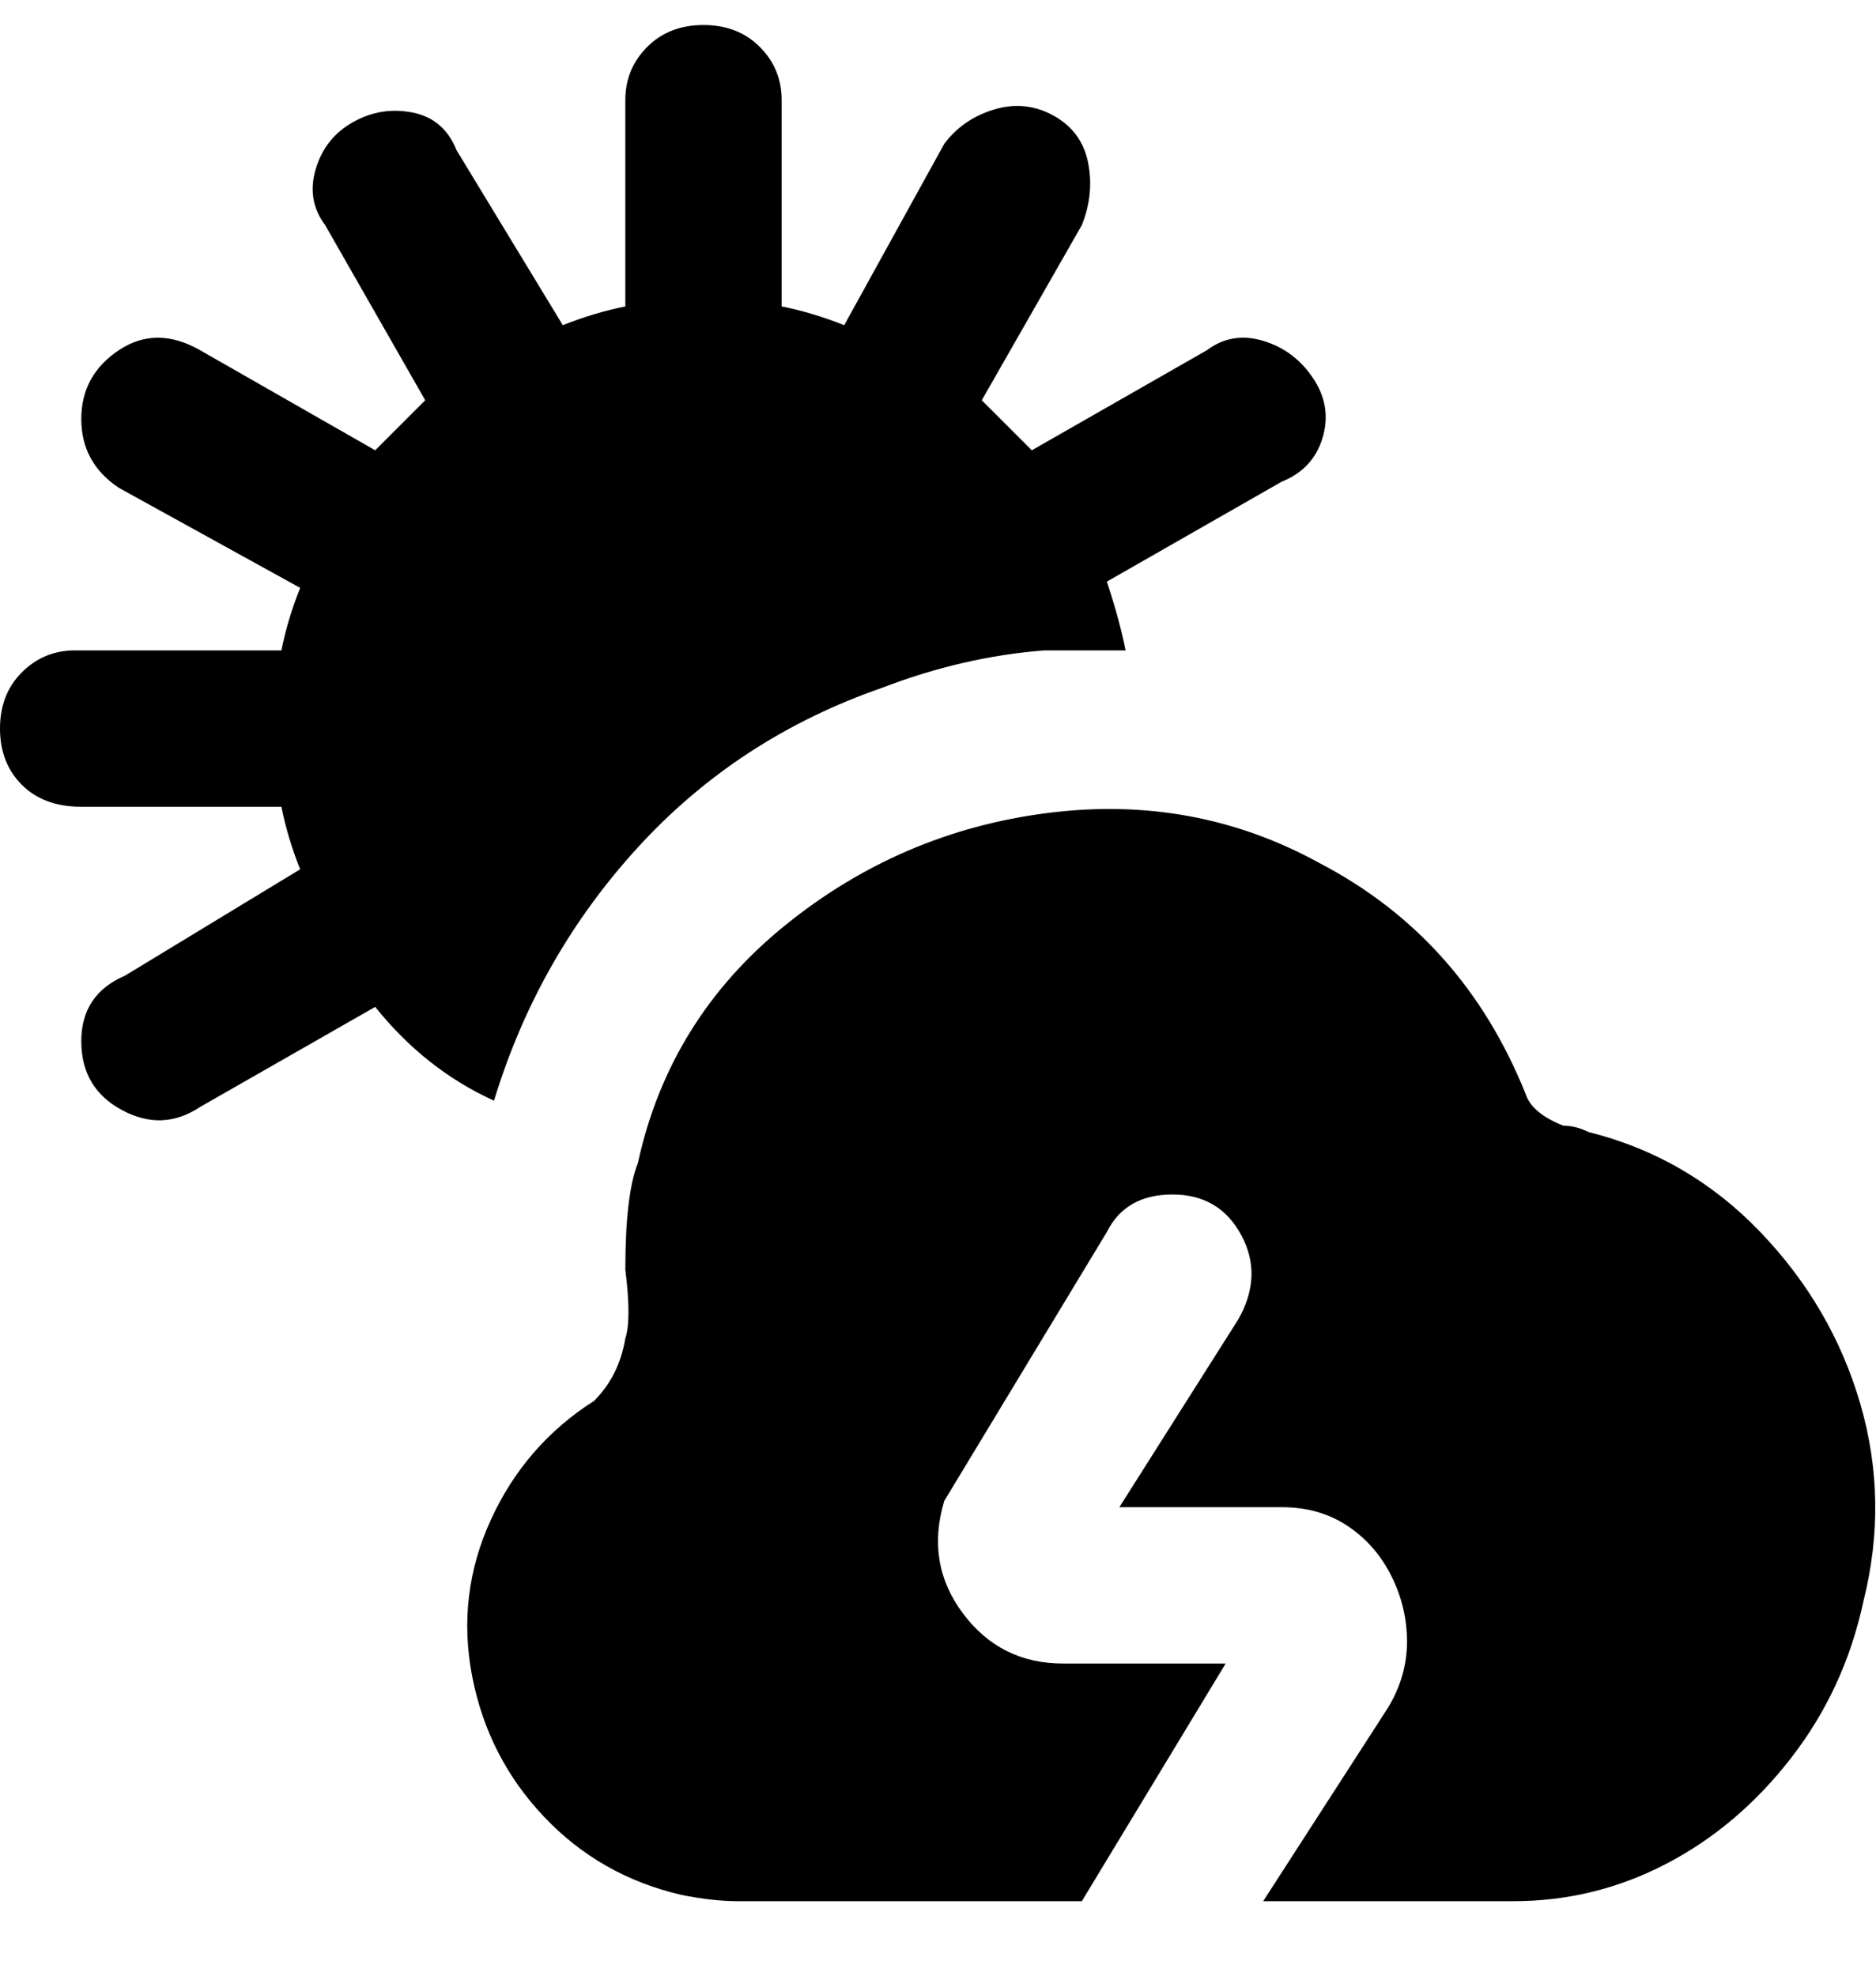 <svg viewBox="0 0 300 316" xmlns="http://www.w3.org/2000/svg"><path d="M254 181q-2-1-4-1-5-2-6-5-10-25-33-37-20-11-43.5-8t-42 18Q107 163 102 186q-2 5-2 17 1 8 0 11-1 6-5 10-11 7-16.5 19t-3 25Q78 281 87 290.5t22 12.5q5 1 9 1h55l23-38h-26q-10 0-16-8t-3-18l26-43q3-6 10.5-6t11 6.5q3.5 6.5-.5 13.5l-19 30h26q6 0 10.5 3t7 8q2.5 5 2.5 10.5t-3 10.5l-20 31h40q13 0 24.5-6t20-17q8.5-11 11.5-25 4-16-.5-31.5t-16-27.5Q270 185 254 181zM205 77l-28 16q2 6 3 11h-13q-13 1-26 6-23 8-39 25.5T79 176q-11-5-19-15l-28 16q-6 4-12.5.5t-6.5-11q0-7.5 7-10.5l28-17q-2-5-3-10H13q-6 0-9.5-3.5t-3.5-9q0-5.5 3.5-9T12 104h33q1-5 3-10L19 78q-6-4-6-11t6-11q6-4 13 0l28 16 8-8-16-28q-3-4-1.5-9t6-7.5Q61 17 66 18t7 6l17 28q5-2 10-3V16q0-5 3.5-8.5t9-3.5q5.5 0 9 3.5T125 16v33q5 1 10 3l16-29q3-4 8-5.5t9.5 1Q173 21 174 26t-1 10l-16 28 8 8 28-16q4-3 9-1.5t8 6q3 4.5 1.5 9.5t-6.5 7z"/></svg>
